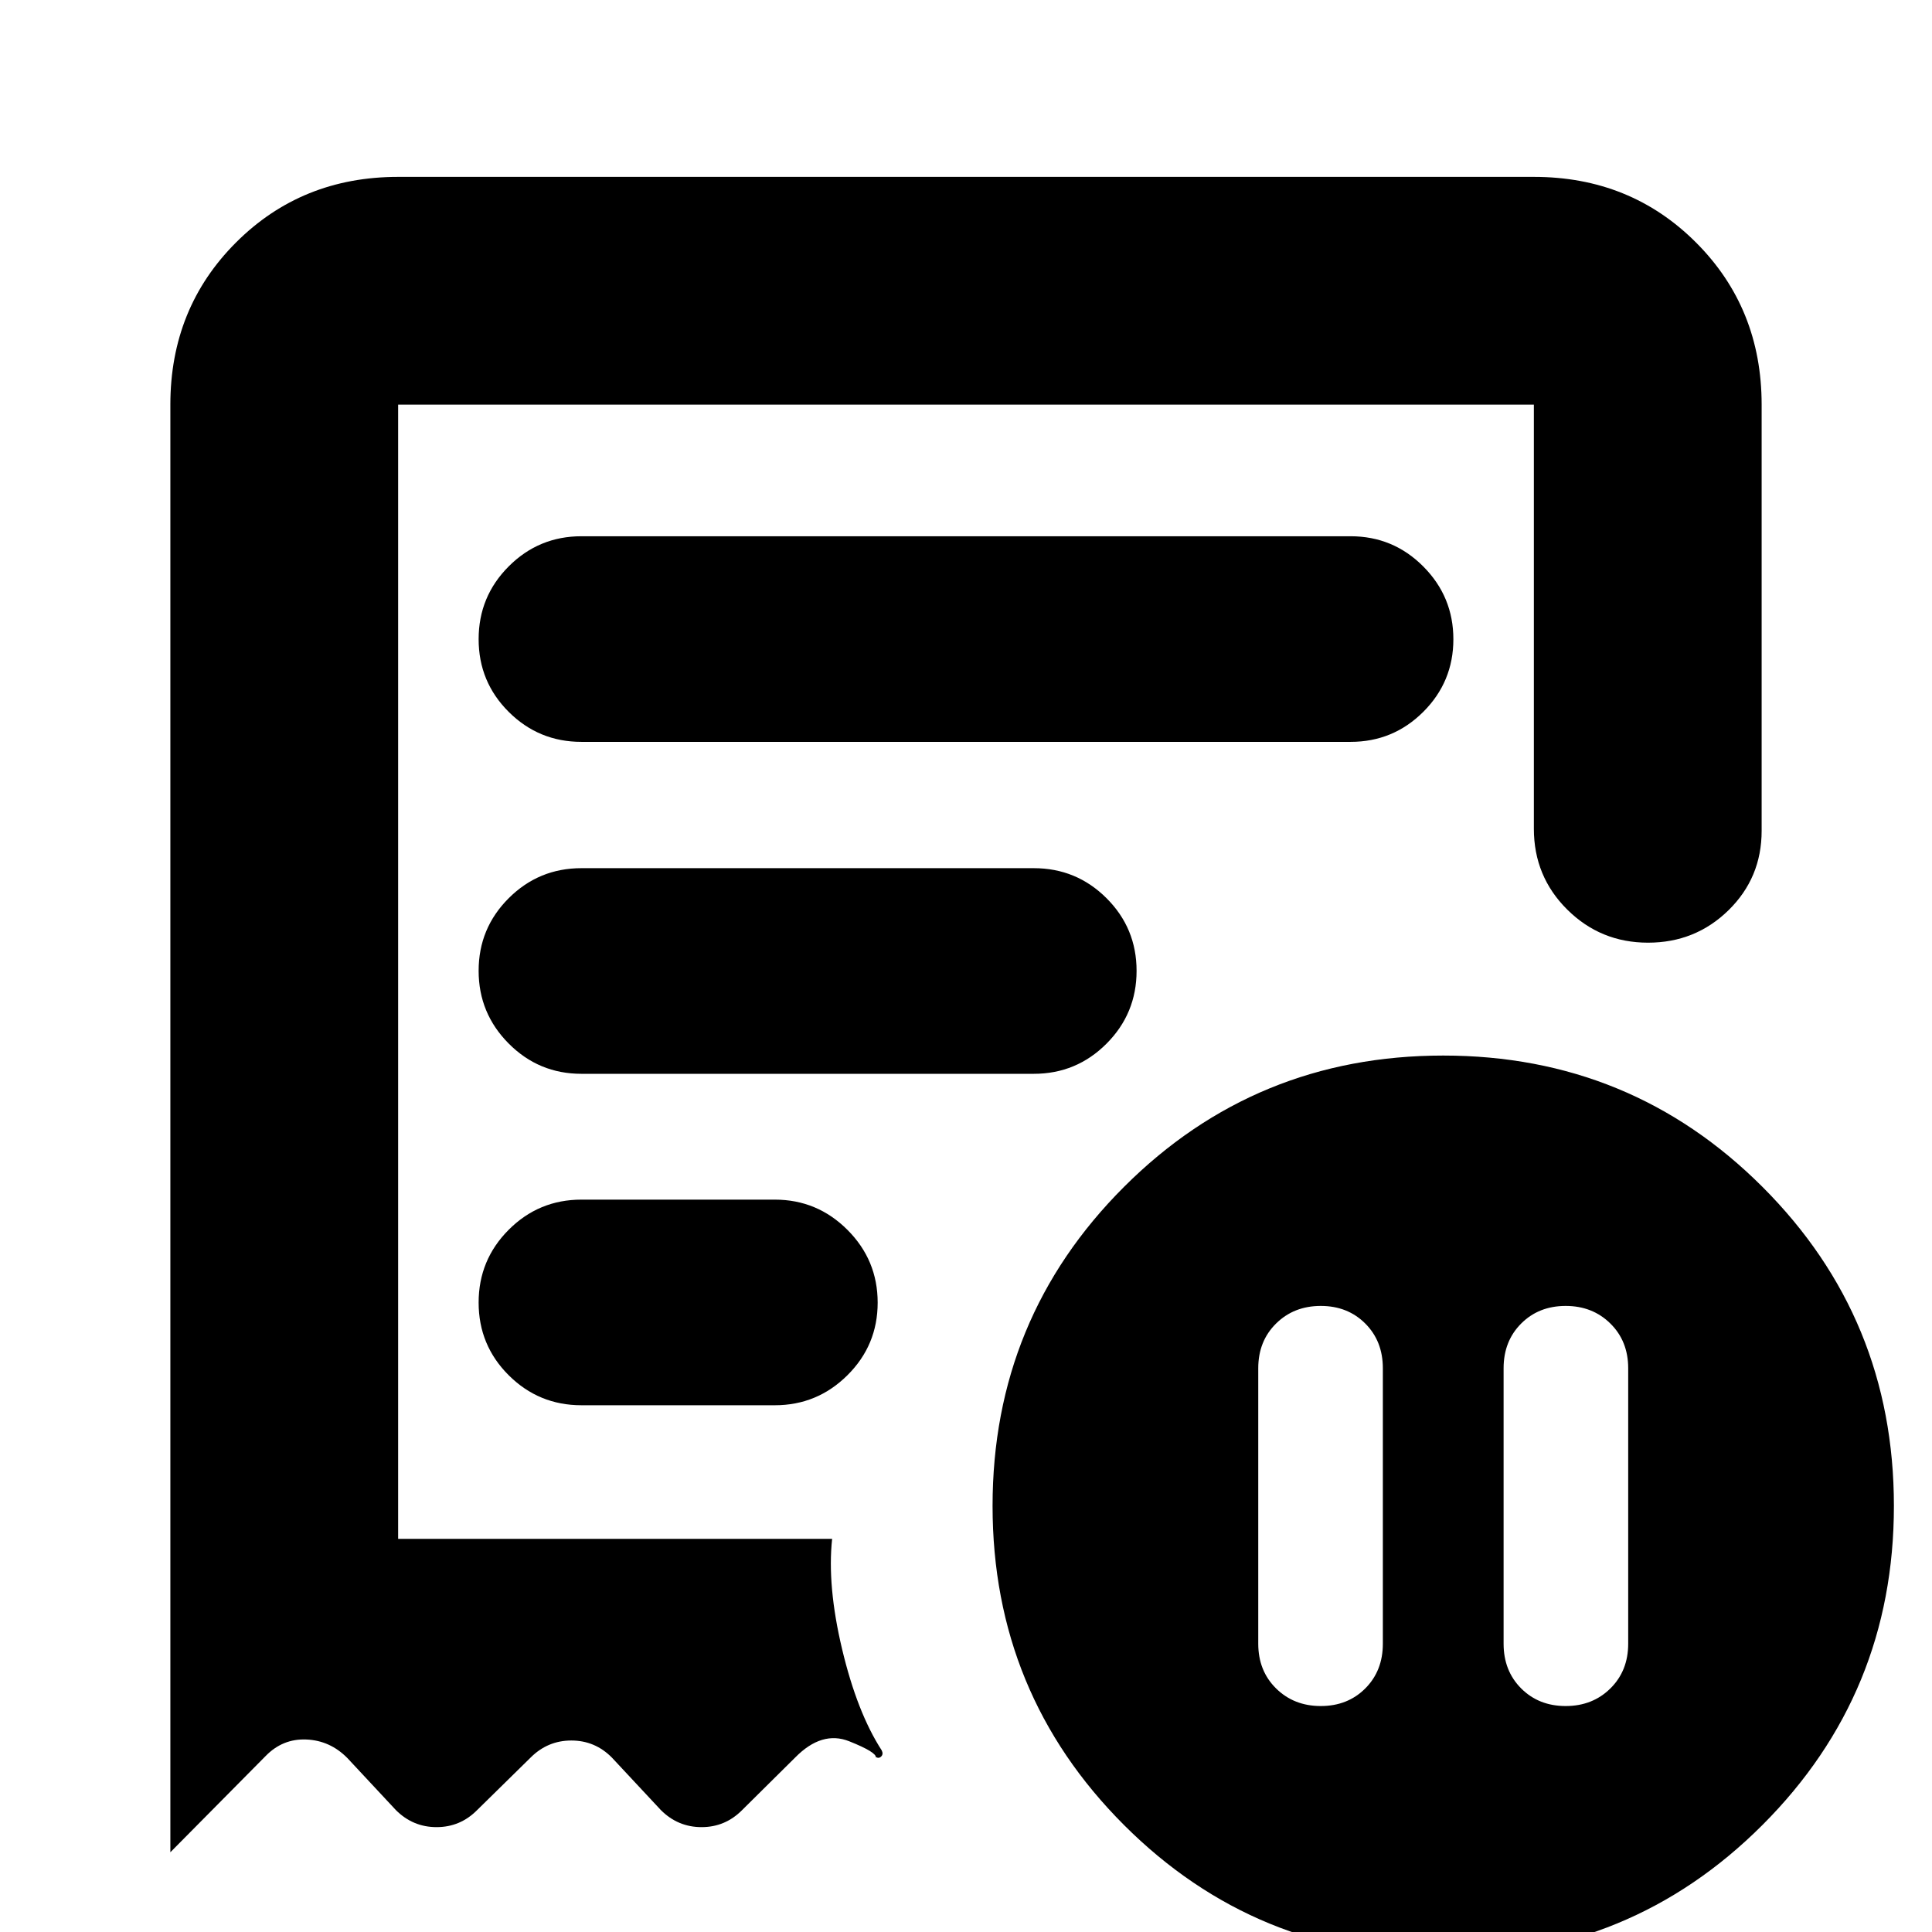 <svg xmlns="http://www.w3.org/2000/svg" height="24" viewBox="0 -960 960 960" width="24"><path d="M687.13-280.13q0-13.48-8.74-22.22-8.74-8.74-22.1-8.74-13.36 0-22.21 8.74-8.86 8.74-8.86 22.22v136.89q0 13.48 8.86 22.22 8.85 8.74 22.21 8.74 13.36 0 22.1-8.74 8.74-8.74 8.74-22.22v-136.89Zm60 0v136.89q0 13.48 8.74 22.22 8.74 8.74 22.1 8.74 13.36 0 22.21-8.74 8.86-8.74 8.86-22.22v-136.89q0-13.48-8.86-22.22-8.85-8.74-22.21-8.74-13.36 0-22.1 8.74-8.74 8.74-8.74 22.22ZM288.91-591.37h382.18q21.18 0 36.13-14.92 14.95-14.92 14.95-36.07 0-21.14-14.95-36.16-14.95-15.02-36.13-15.02H288.91q-21.18 0-36.13 14.97-14.95 14.97-14.95 36.18 0 21.22 14.95 36.12 14.95 14.9 36.13 14.9Zm428.21 603.5q-93.32 0-158.62-65.3-65.3-65.31-65.3-158.55 0-93.25 65.31-158.52 65.31-65.26 158.63-65.26t158.62 65.26q65.31 65.27 65.31 158.52 0 93.24-65.32 158.55-65.31 65.3-158.63 65.3ZM84.65-758.93q0-47.96 32.61-80.57 32.61-32.61 80.57-32.61h564.34q47.96 0 80.57 32.61 32.61 32.61 32.61 80.57v211.76q0 23.34-16.46 39.46t-40.01 16.12q-23.55 0-40.13-16.45-16.58-16.46-16.58-40.13v-210.76H197.83v563.58h215.65q-2.52 23.35 4.95 54.78 7.48 31.44 19.68 50.31.96 1.91-.32 3.11-1.28 1.19-2.79 0l.24.48q.33-2.68-13.27-8.1-13.6-5.43-26.88 8.1l-26.33 26.08q-8.39 8.48-20.15 8.48-11.76 0-20.24-8.48l-24.33-26.08q-8.39-8.48-20.15-8.48-11.76 0-20.24 8.48l-26.56 26.08q-8.39 8.48-20.16 8.48-11.76 0-20.23-8.48l-24.09-25.84q-8.59-8.72-20.37-9.22-11.78-.5-20.26 8.22l-47.33 47.8v-719.3Zm204.26 497.19h96.11q21.05 0 36.07-14.92t15.02-36.07q0-21.14-15.02-36.16-15.02-15.02-36.07-15.02h-96.11q-21.18 0-36.13 14.97-14.95 14.97-14.95 36.18 0 21.22 14.95 36.12 14.95 14.9 36.13 14.9Zm0-164.69h224.76q21.19 0 36.14-14.97t14.95-36.19q0-21.21-14.95-36.12-14.95-14.9-36.14-14.9H288.91q-21.18 0-36.13 14.92-14.95 14.92-14.95 36.07 0 21.14 14.95 36.16 14.95 15.03 36.13 15.03Zm-91.08 231.08v-563.58V-195.35Z"/></svg>